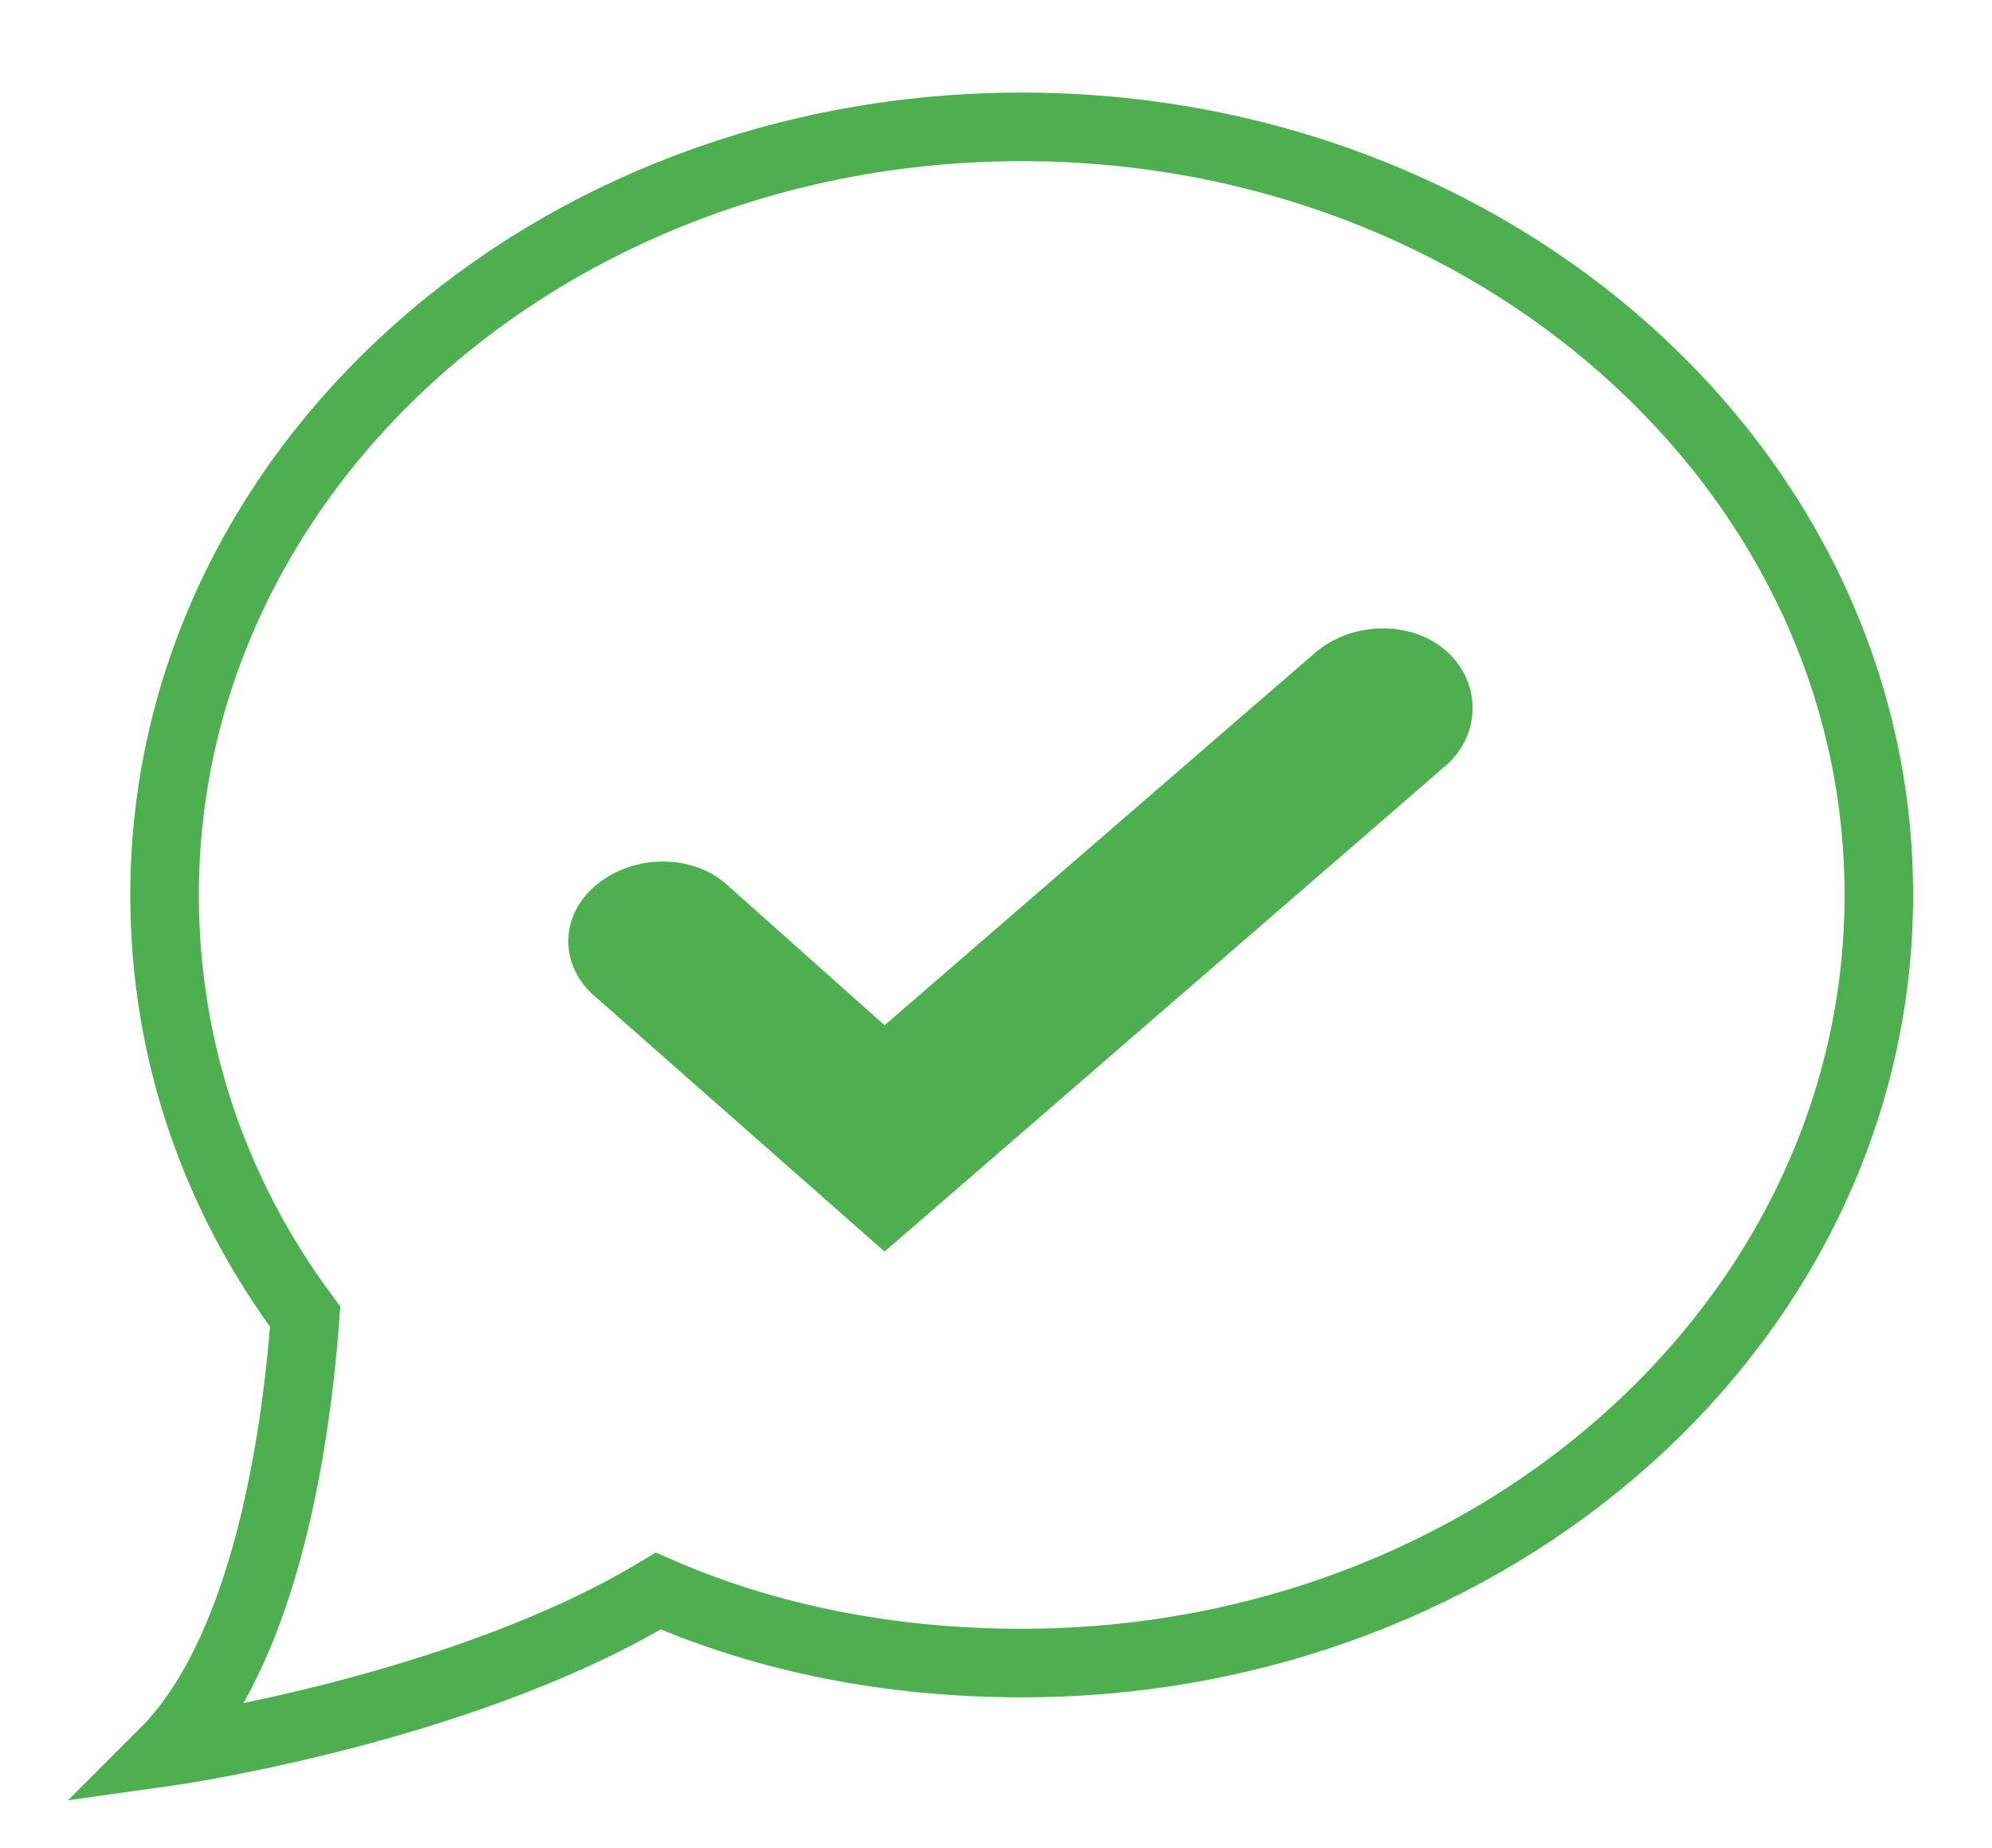 <svg xmlns="http://www.w3.org/2000/svg" xmlns:xlink="http://www.w3.org/1999/xlink" id="Livello_1" x="0" y="0" version="1.1" viewBox="0 0 58.1 53.9" xml:space="preserve" style="enable-background:new 0 0 58.1 53.9"><style type="text/css">.status200_joined0{fill:none;stroke:#4daf4f;stroke-width:2;stroke-miterlimit:10}.status200_joined1{fill:#4daf4f}</style><path d="M29.8,3.7c-13.8,0-25,10-25,22.4c0,4.6,1.5,8.8,4.1,12.3c-0.3,4.1-1.3,9.9-4.1,12.7c0,0,8.6-1.2,14.4-4.7	c3.2,1.4,6.8,2.1,10.6,2.1c13.8,0,25-10,25-22.4S43.6,3.7,29.8,3.7z" class="status200_joined0"/><g id="XMLID_146_"><path id="XMLID_158_" d="M25.8,36.5l-8.4-7.4c-1.1-0.9-1.1-2.4,0-3.3s2.8-0.9,3.8,0l4.6,4.1L38.4,19 c1.1-0.9,2.8-0.9,3.8,0s1,2.4,0,3.3L25.8,36.5z" class="status200_joined1"/></g></svg>